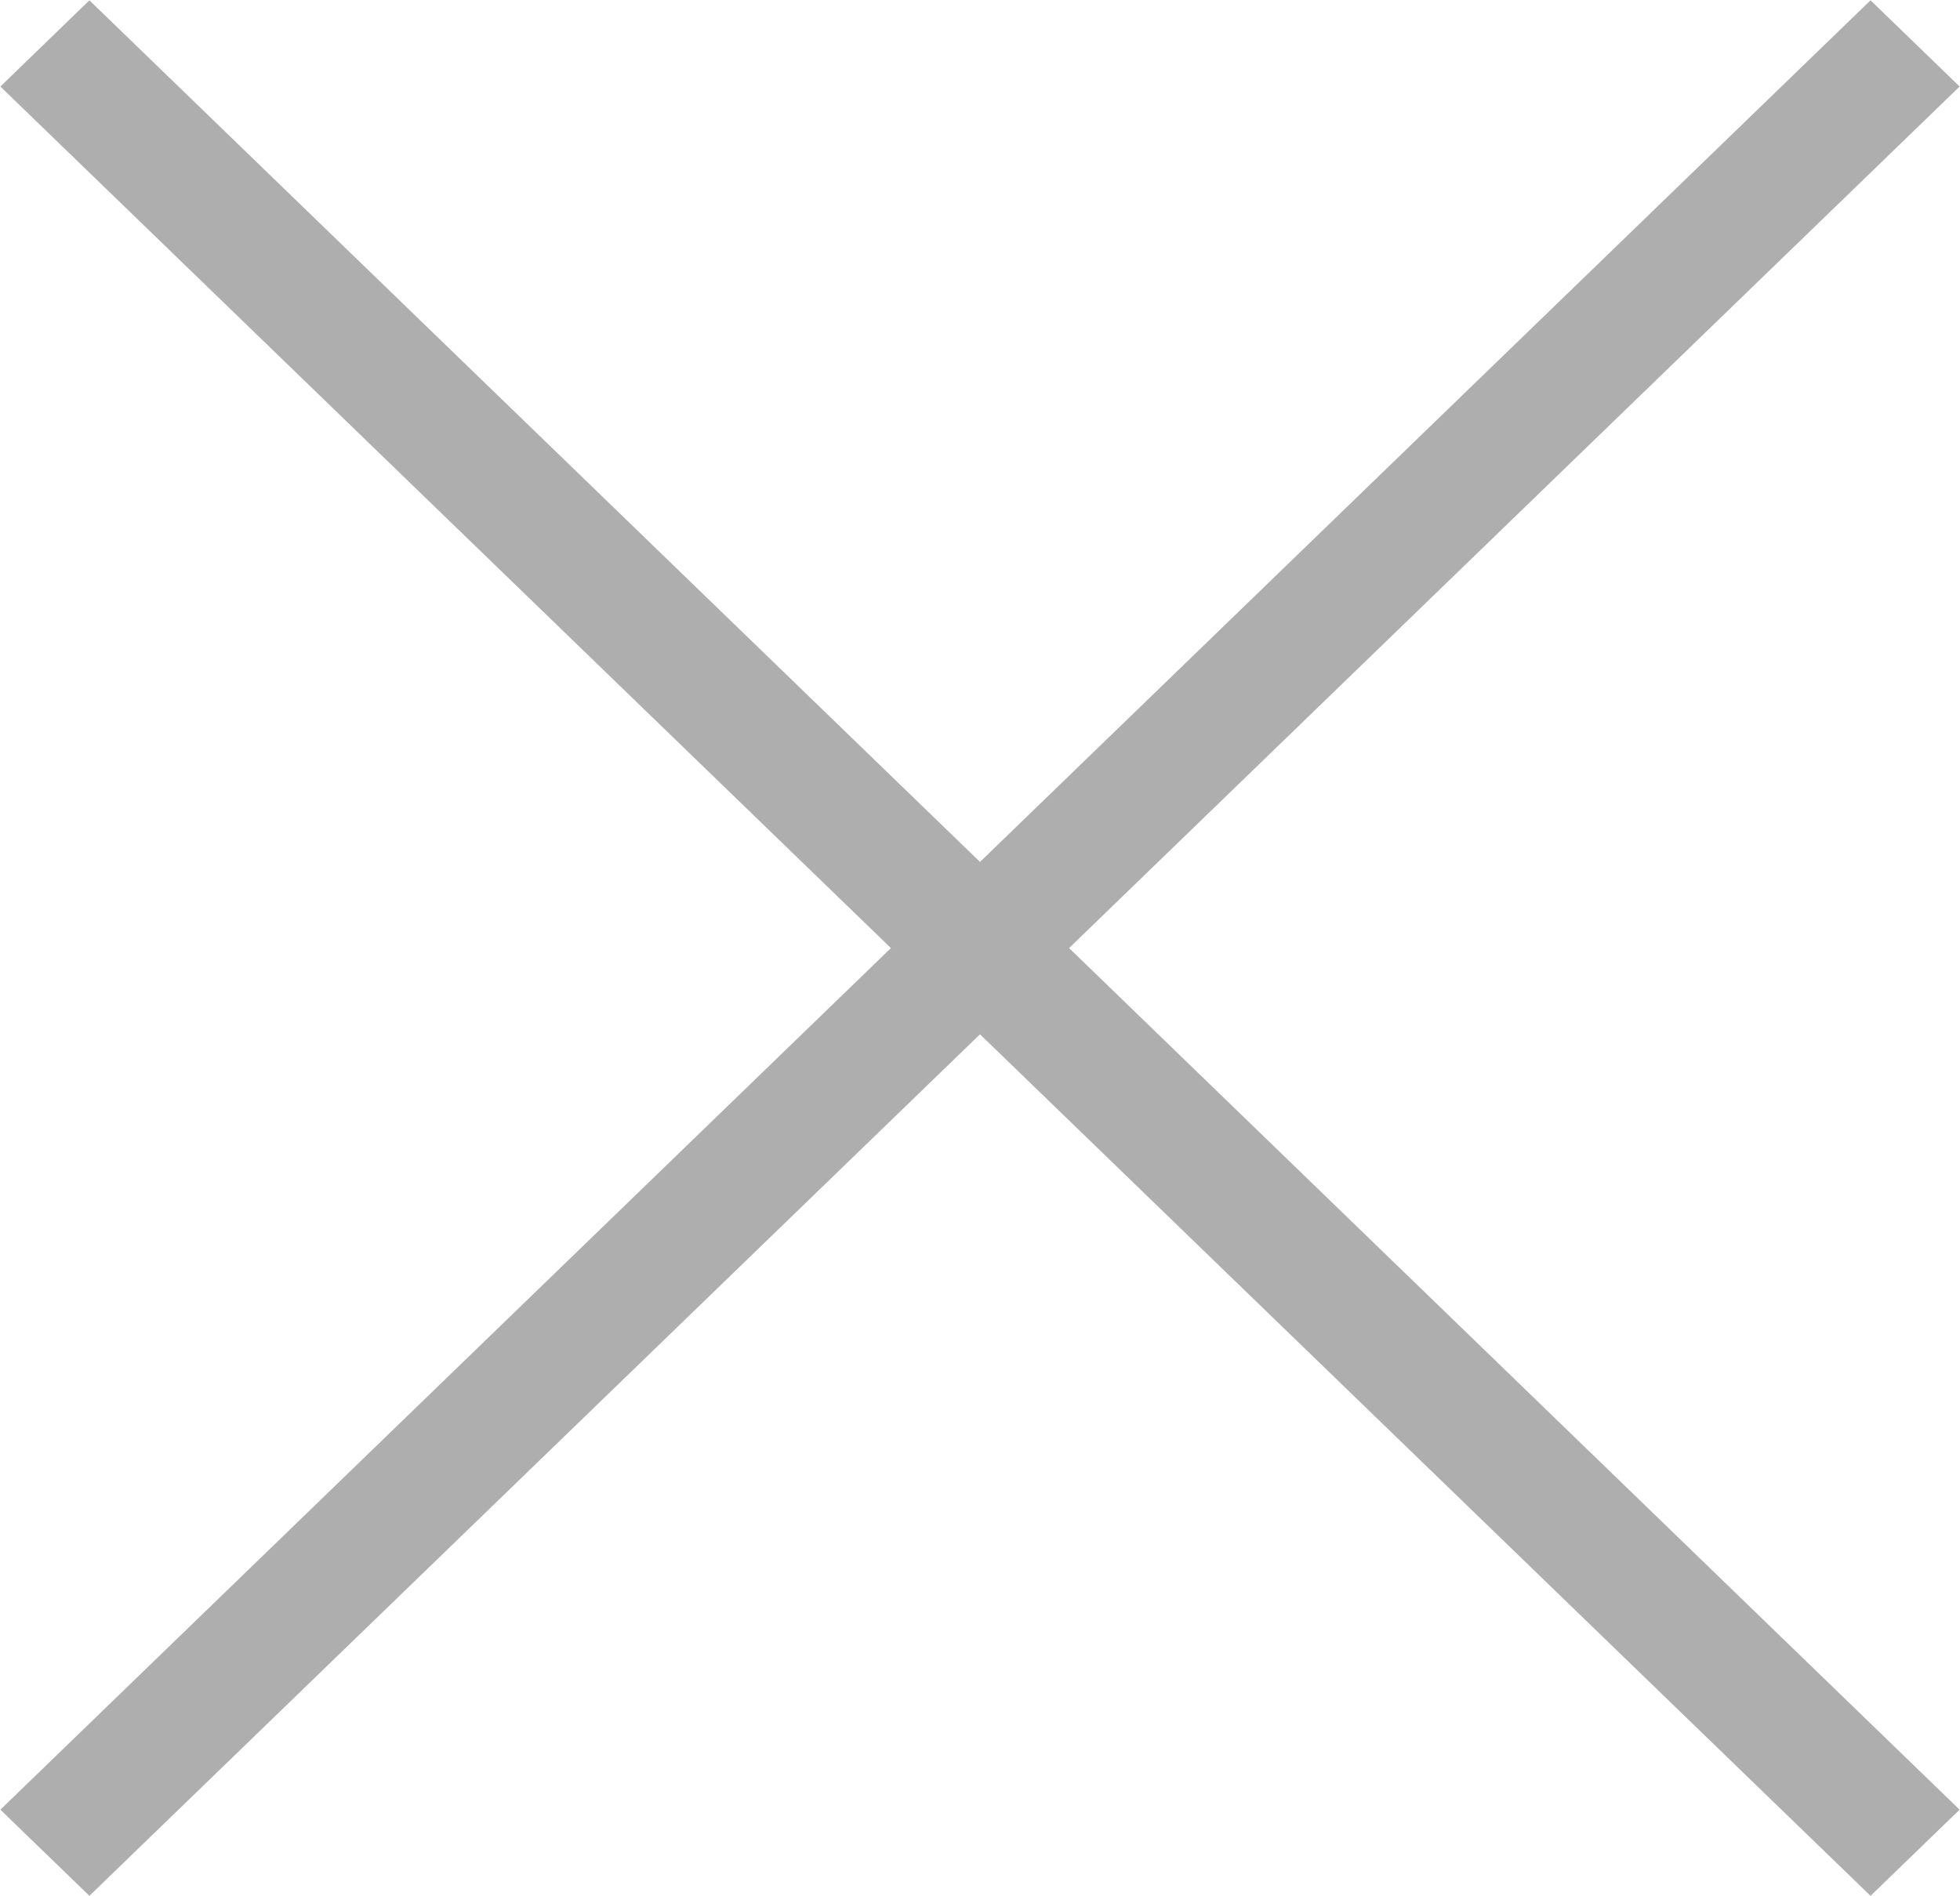 <svg
 xmlns="http://www.w3.org/2000/svg"
 xmlns:xlink="http://www.w3.org/1999/xlink"
 width="31px" height="30px">
<path fill-rule="evenodd"  fill="rgb(174, 174, 174)"
 d="M30.994,28.630 L29.585,29.993 L15.500,16.363 L1.414,29.993 L0.006,28.630 L14.091,14.999 L0.006,1.369 L1.414,0.005 L15.500,13.636 L29.585,0.005 L30.994,1.369 L16.909,14.999 L30.994,28.630 Z"/>
</svg>
